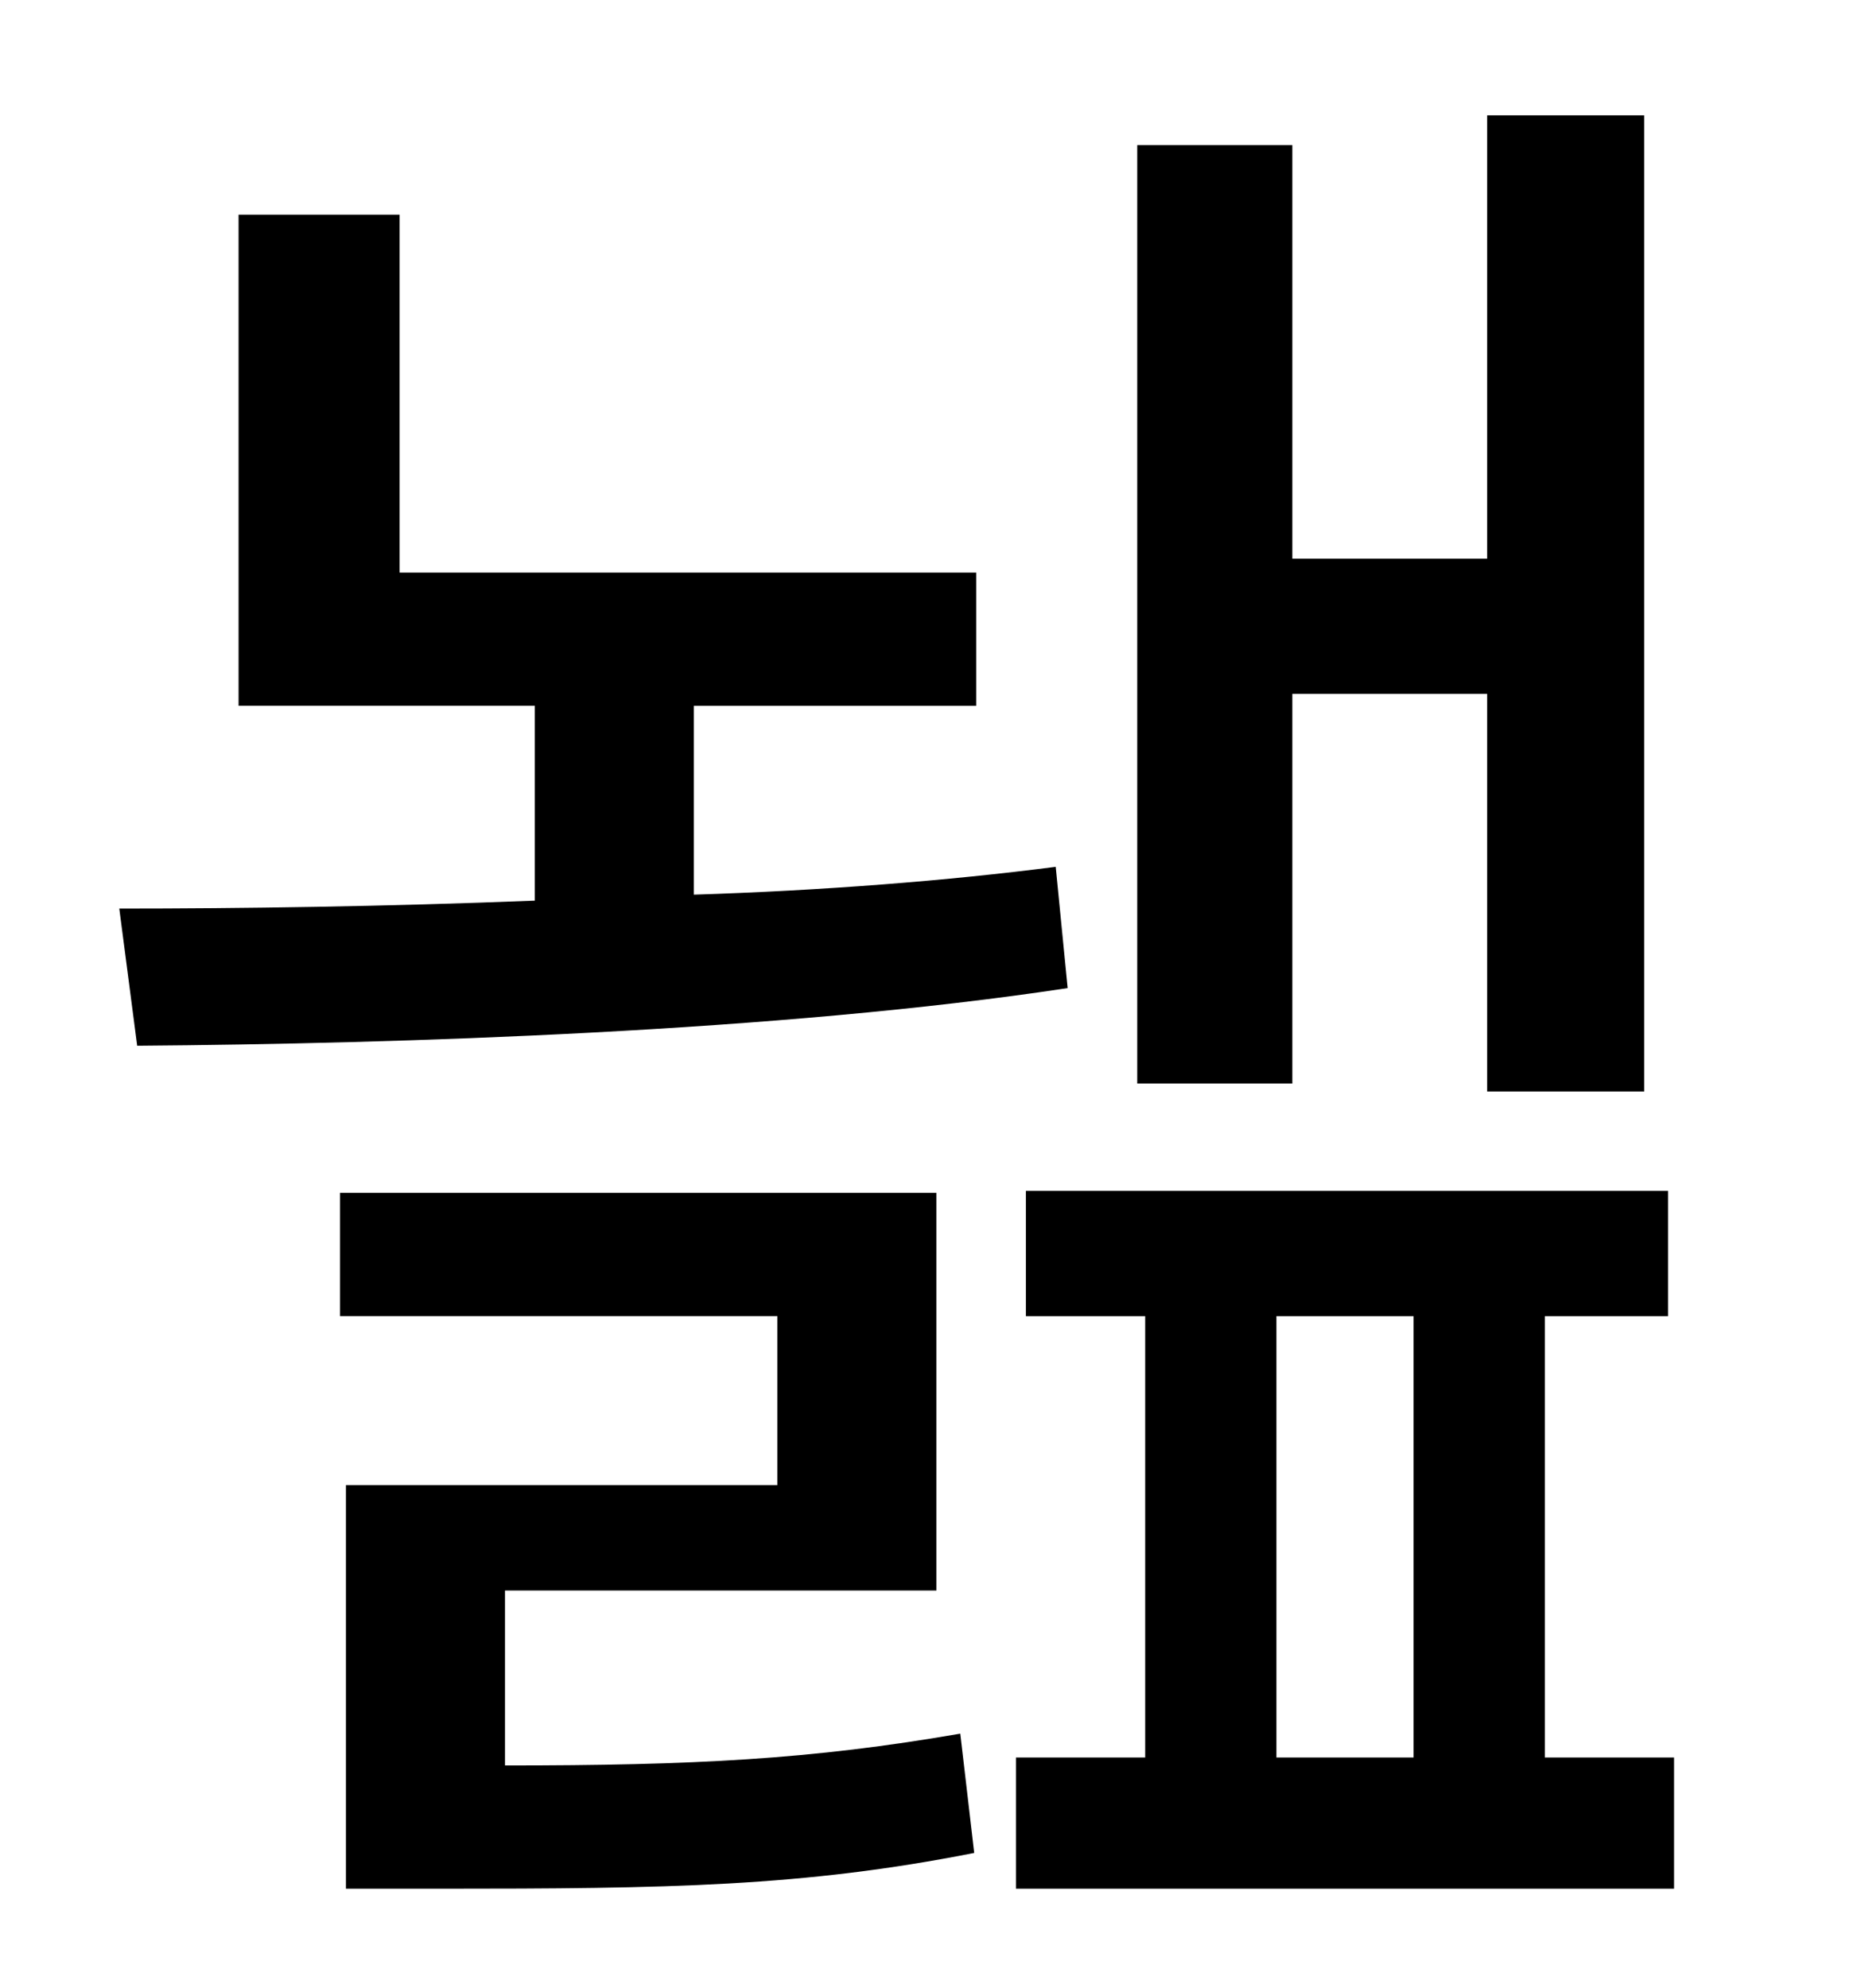 <?xml version="1.0" standalone="no"?>
<!DOCTYPE svg PUBLIC "-//W3C//DTD SVG 1.1//EN" "http://www.w3.org/Graphics/SVG/1.1/DTD/svg11.dtd" >
<svg xmlns="http://www.w3.org/2000/svg" xmlns:xlink="http://www.w3.org/1999/xlink" version="1.1" viewBox="-10 0 930 1000">
   <path fill="currentColor"
d="M640 349v196h-78v-472h78v208h98v-223h79v491h-79v-200h-98zM521 436l6 61c-145 22 -337 28 -468 29l-9 -69c60 0 134 -1 209 -4v-98h-149v-247h81v180h290v67h-142v95c64 -2 128 -7 182 -14zM244 800v88c95 0 154 -3 229 -16l7 60c-86 17 -154 18 -269 18h-47v-203h217
v-85h-220v-62h300v200h-217zM632 662v222h69v-222h-69zM767 884h65v66h-331v-66h65v-222h-60v-63h323v63h-62v222z" />
</svg>
